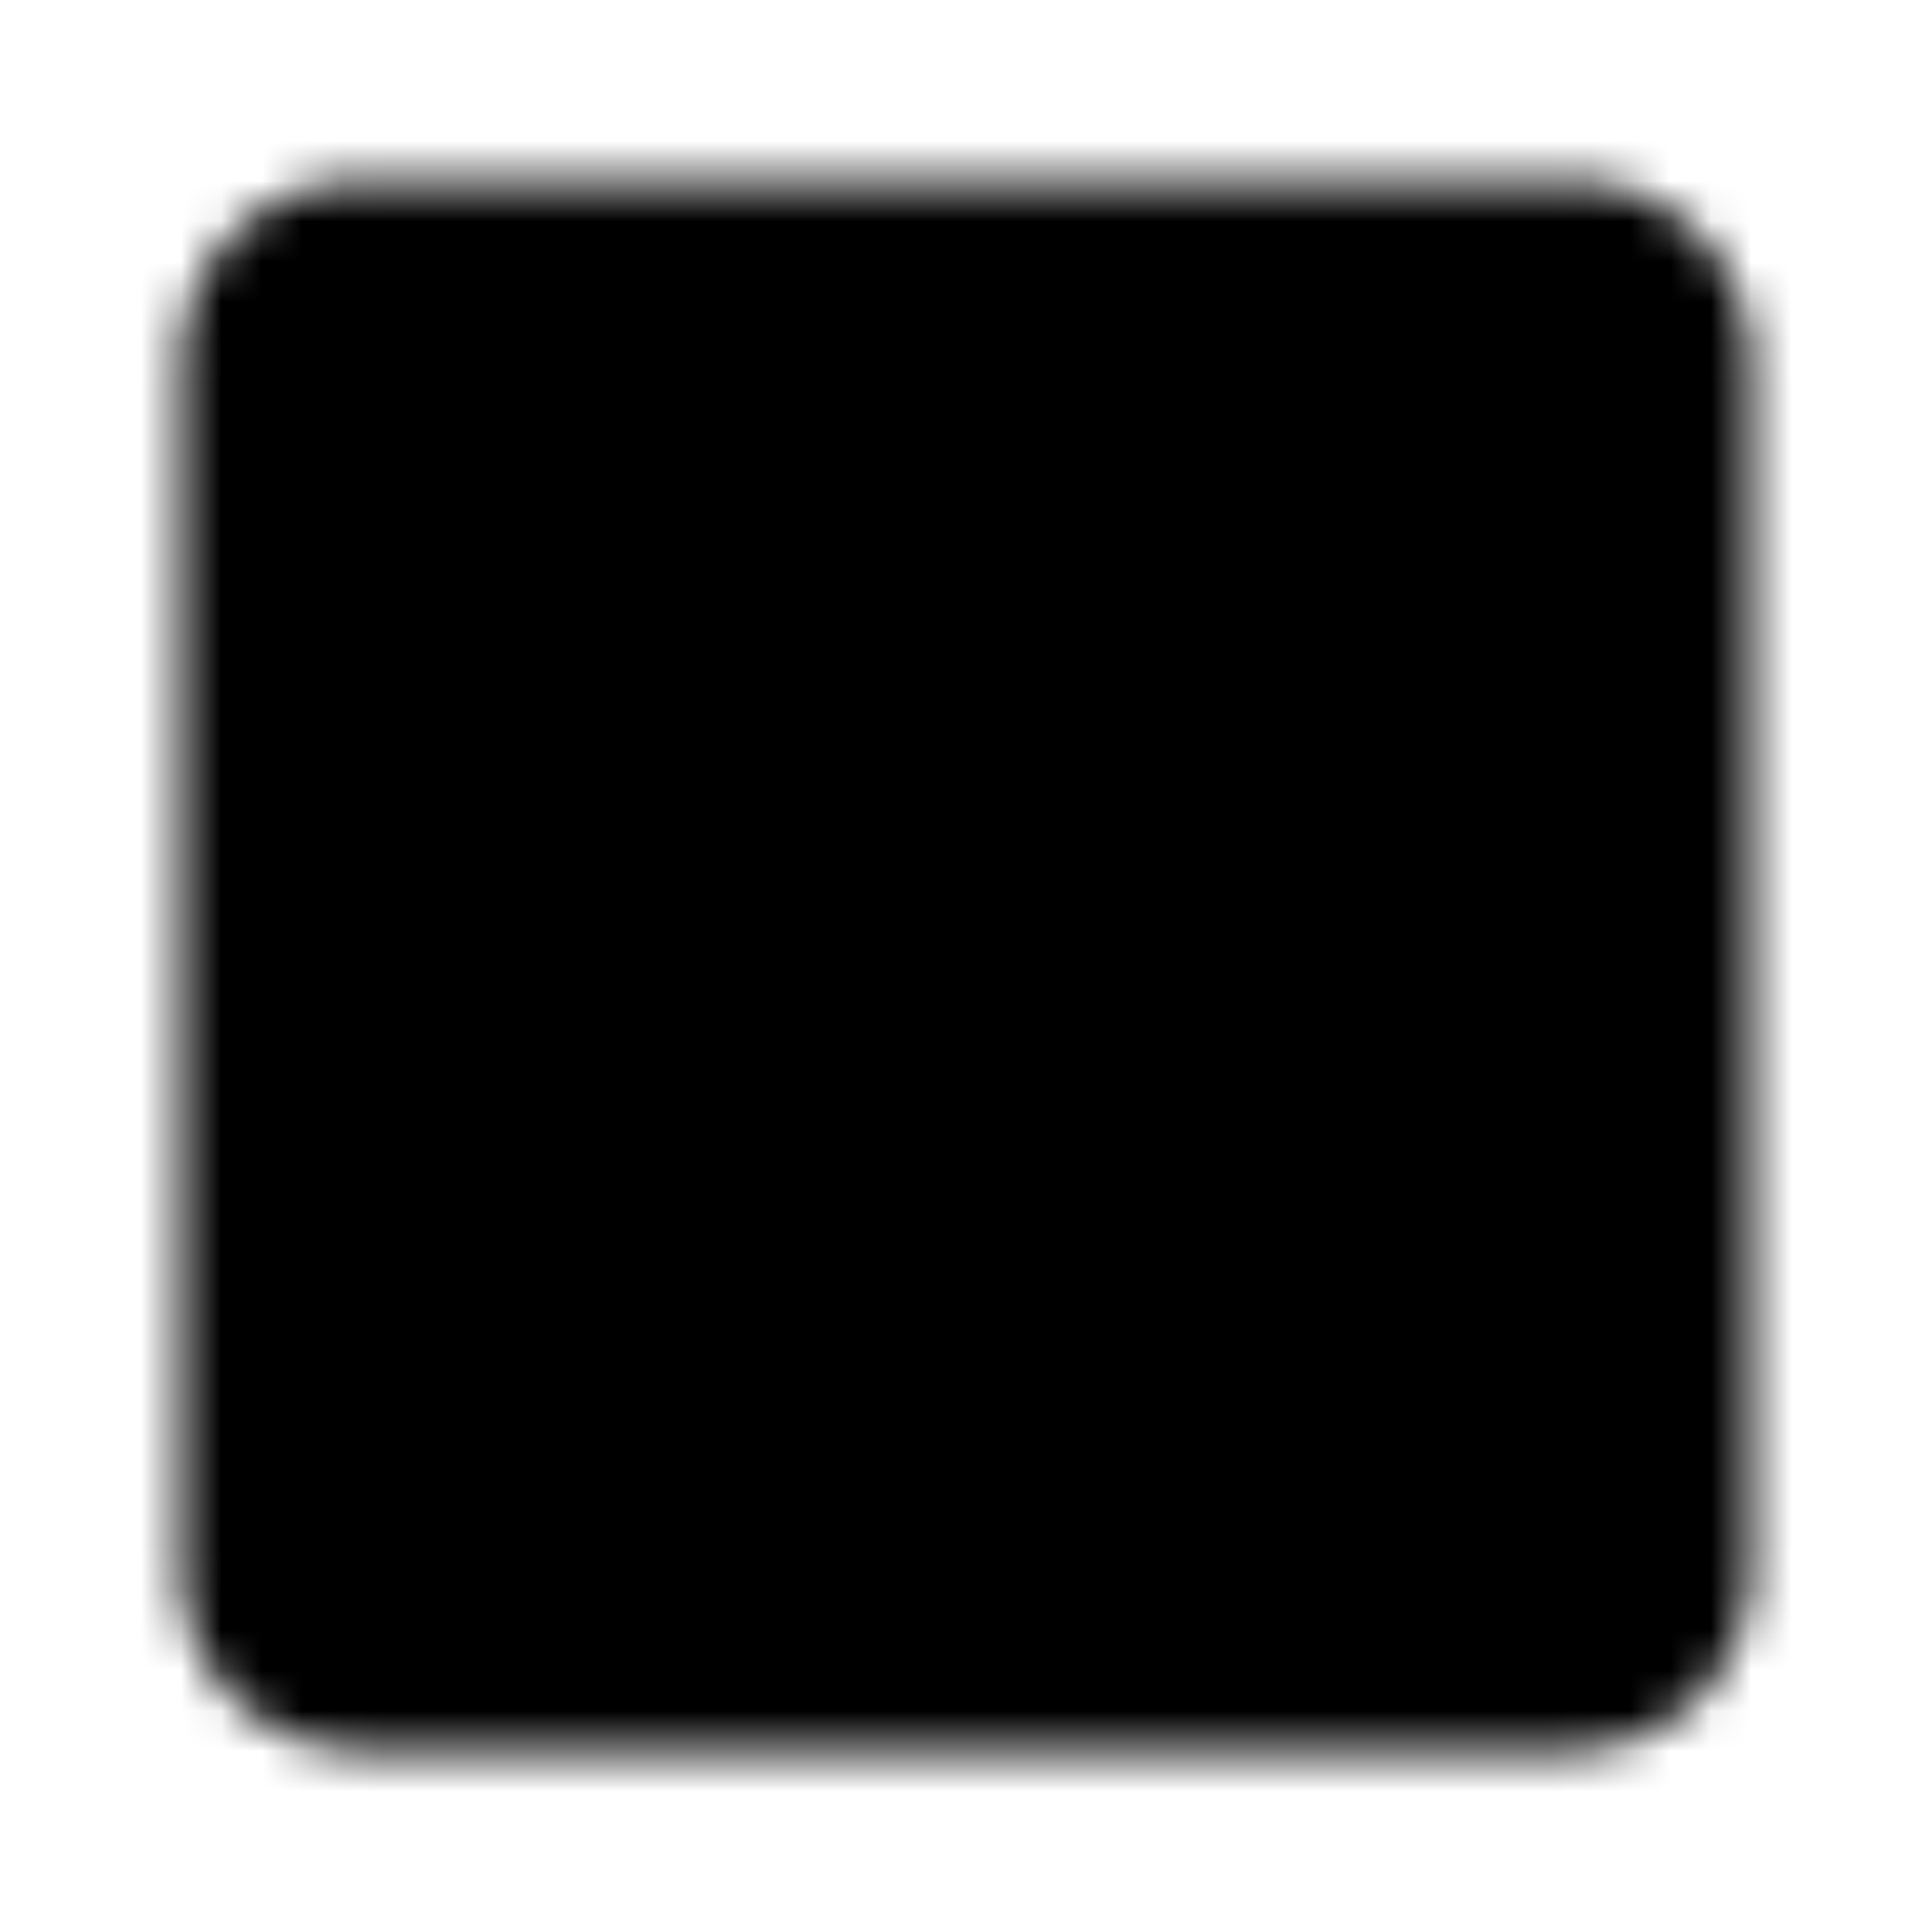 <svg xmlns="http://www.w3.org/2000/svg" width="48" height="48" viewBox="0 0 48 48"><defs><mask id="ipSTransaction0"><g fill="none" stroke-linecap="round" stroke-linejoin="round" stroke-width="3"><path fill="#fff" stroke="#fff" d="M39 6H9a3 3 0 0 0-3 3v30a3 3 0 0 0 3 3h30a3 3 0 0 0 3-3V9a3 3 0 0 0-3-3"/><path stroke="#000" d="m21 31l5 4l8-10M14 15h20m-20 8h8"/></g></mask></defs><path fill="currentColor" d="M0 0h48v48H0z" mask="url(#ipSTransaction0)"/></svg>